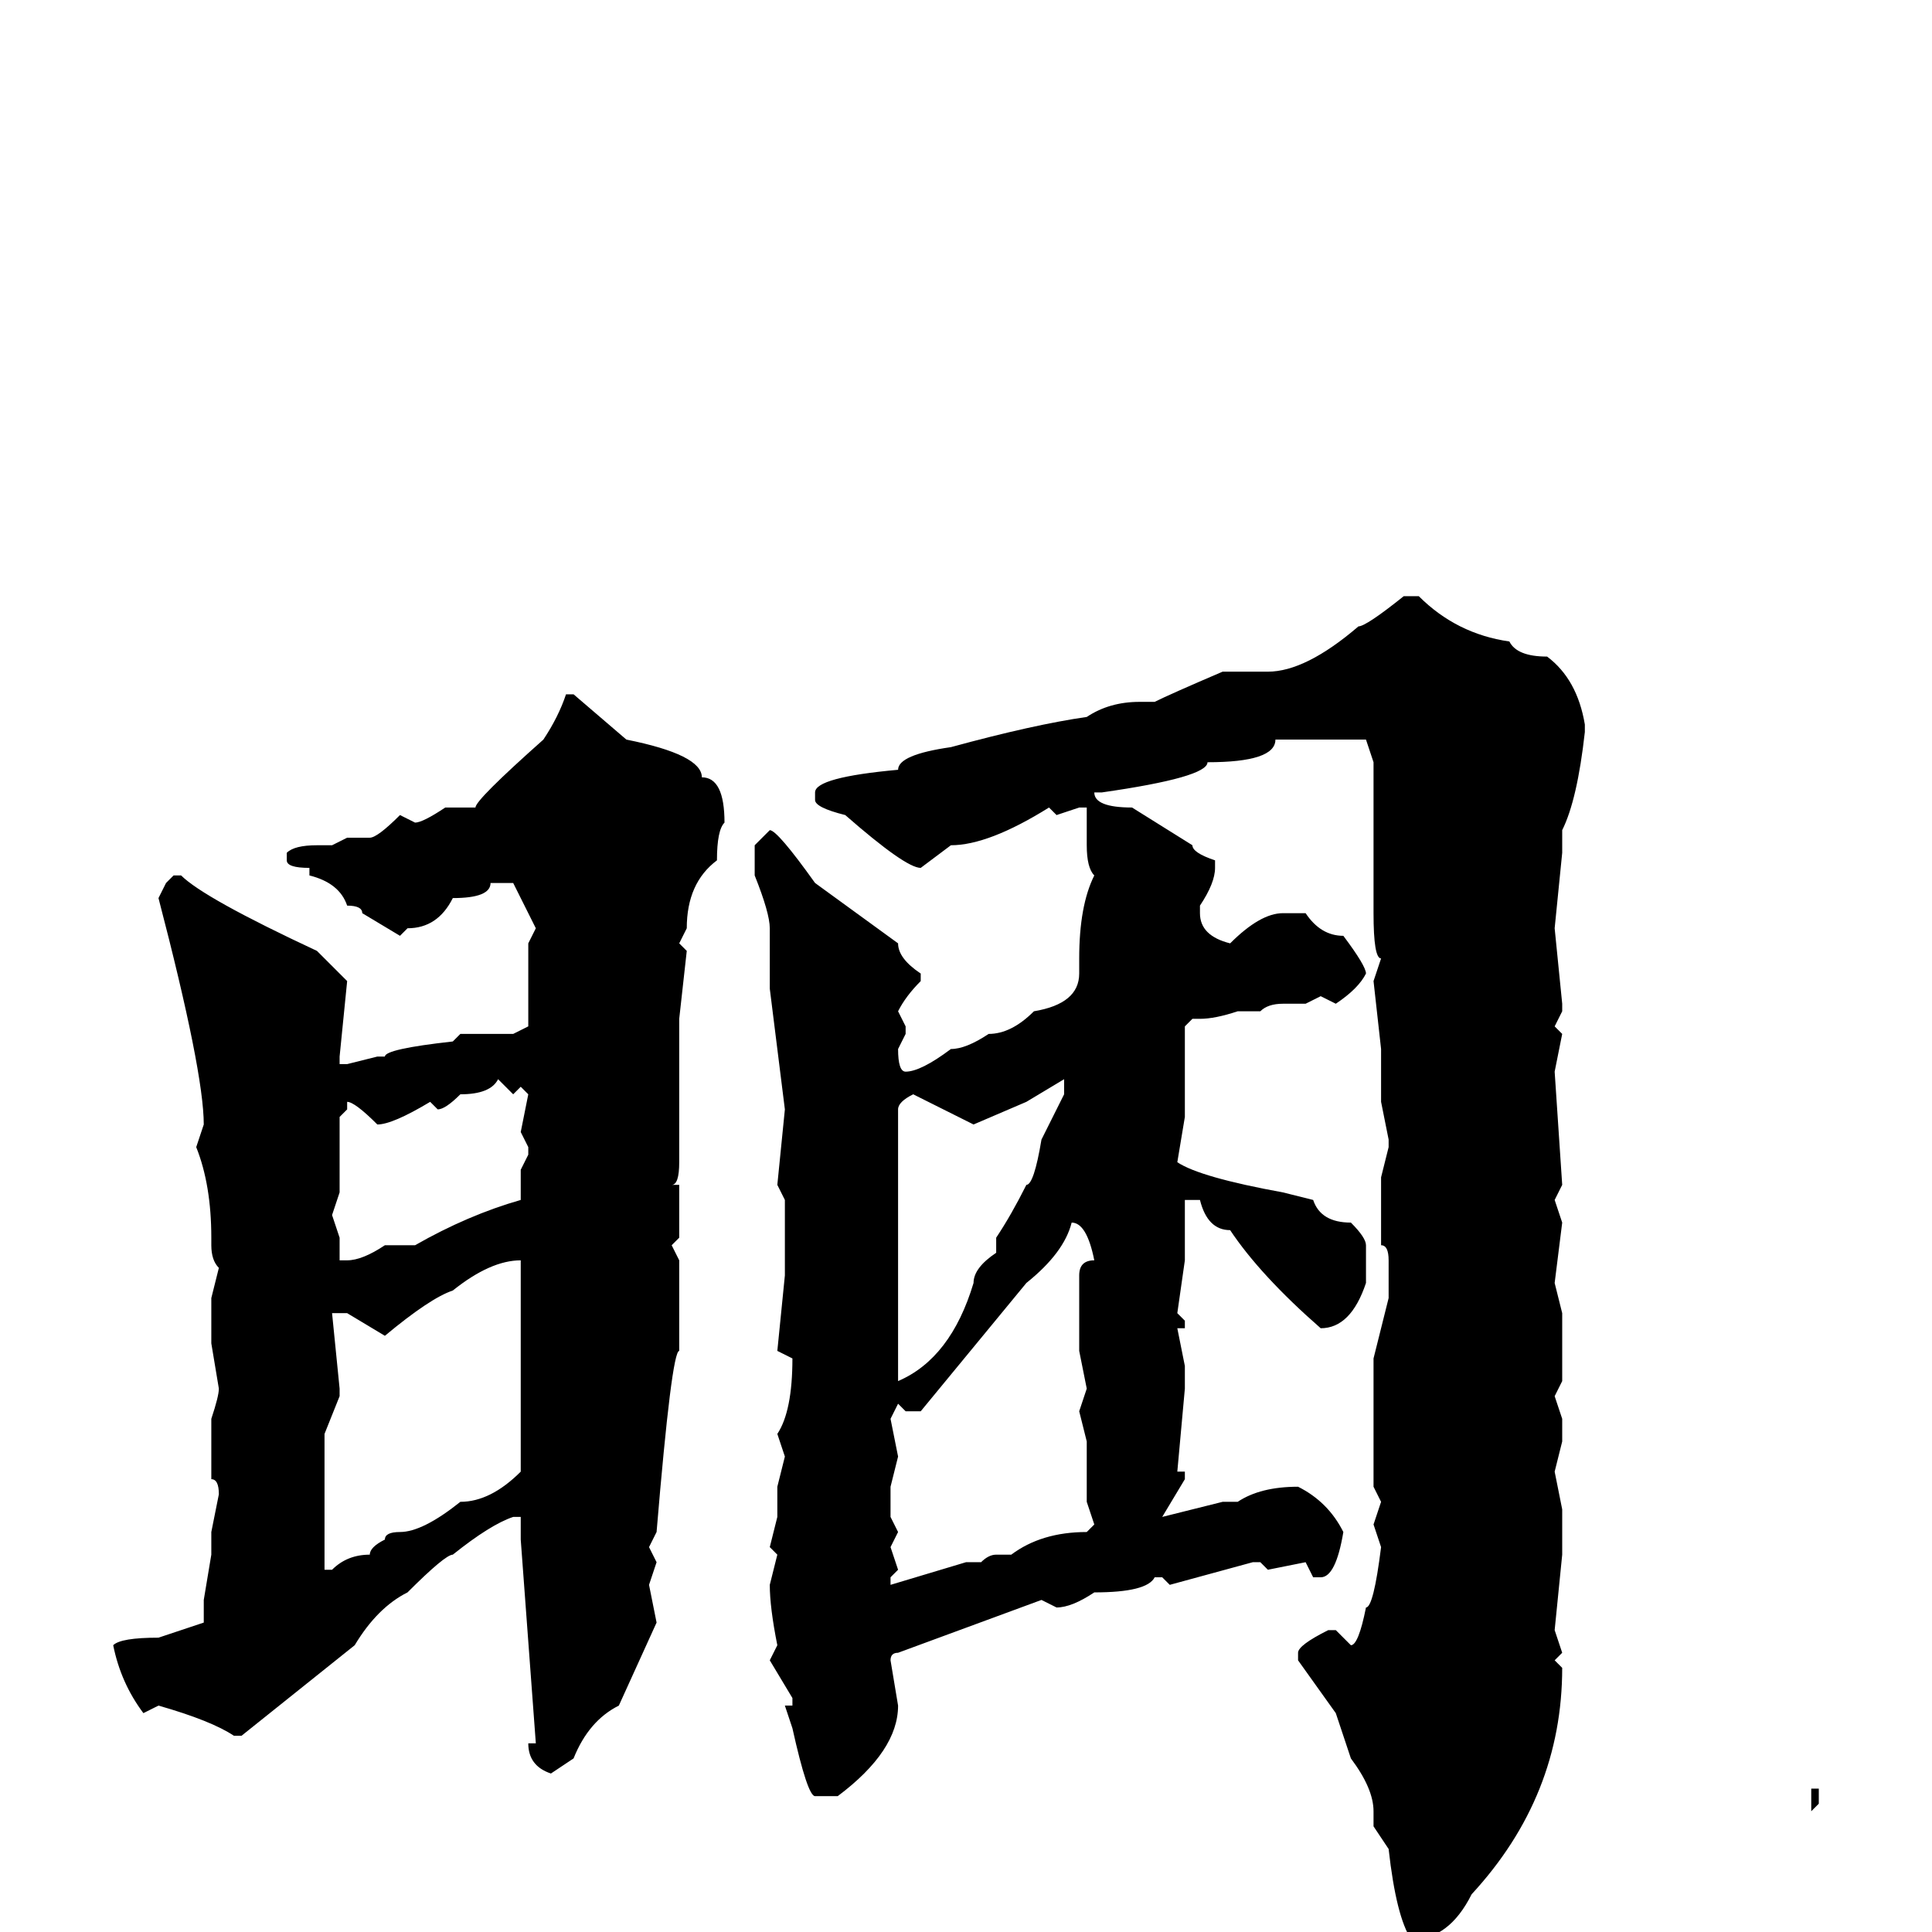 <svg xmlns="http://www.w3.org/2000/svg" viewBox="0 -256 256 256">
	<path fill="#000000" d="M188 -177Q193 -172 200 -171Q201 -169 205 -169Q209 -166 210 -160V-159Q209 -150 207 -146V-143L206 -133L207 -123V-122L206 -120L207 -119L206 -114L207 -99L206 -97L207 -94L206 -86L207 -82H206H207V-73L206 -71L207 -68V-65L206 -61L207 -56V-50L206 -40L207 -37L206 -36L207 -35Q207 -18 195 -5Q192 1 187 1Q185 -2 184 -11L182 -14V-16Q182 -19 179 -23L177 -29L172 -36V-37Q172 -38 176 -40H177L179 -38Q180 -38 181 -43Q182 -43 183 -51L182 -54L183 -57L182 -59V-63V-69V-72V-76L184 -84V-85V-89Q184 -91 183 -91V-95V-100L184 -104V-105L183 -110V-114V-116V-117L182 -126L183 -129Q182 -129 182 -135V-140V-144V-149V-153V-155L181 -158H169Q169 -155 160 -155Q160 -153 146 -151H145Q145 -149 150 -149L158 -144Q158 -143 161 -142V-141Q161 -139 159 -136V-135Q159 -132 163 -131Q167 -135 170 -135H173Q175 -132 178 -132Q181 -128 181 -127Q180 -125 177 -123L175 -124L173 -123H171H170Q168 -123 167 -122H164Q161 -121 159 -121H158L157 -120V-117V-113V-108L156 -102Q159 -100 170 -98L174 -97Q175 -94 179 -94Q181 -92 181 -91V-86Q179 -80 175 -80Q167 -87 163 -93Q160 -93 159 -97H157V-95V-89L156 -82L157 -81V-80H156L157 -75V-72L156 -61H157V-60L154 -55L162 -57H164Q167 -59 172 -59Q176 -57 178 -53Q177 -47 175 -47H174L173 -49L168 -48L167 -49H166L155 -46L154 -47H153Q152 -45 145 -45Q142 -43 140 -43L138 -44L119 -37Q118 -37 118 -36L119 -30Q119 -24 111 -18H108Q107 -18 105 -27L104 -30H105V-31L102 -36L103 -38Q102 -43 102 -46L103 -50L102 -51L103 -55V-59L104 -63L103 -66Q105 -69 105 -76L103 -77L104 -87V-93V-97L103 -99L104 -109L102 -125V-129V-131V-133Q102 -135 100 -140V-144L102 -146Q103 -146 108 -139L119 -131Q119 -129 122 -127V-126Q120 -124 119 -122L120 -120V-119L119 -117Q119 -114 120 -114Q122 -114 126 -117Q128 -117 131 -119Q134 -119 137 -122Q143 -123 143 -127V-129Q143 -136 145 -140Q144 -141 144 -144V-147V-148V-149H143L140 -148L139 -149Q131 -144 126 -144L122 -141Q120 -141 112 -148Q108 -149 108 -150V-151Q108 -153 119 -154Q119 -156 126 -157Q137 -160 144 -161Q147 -163 151 -163H153Q155 -164 162 -167H168Q173 -167 180 -173Q181 -173 186 -177ZM76 -164L83 -158Q93 -156 93 -153Q96 -153 96 -147Q95 -146 95 -142Q91 -139 91 -133L90 -131L91 -130L90 -121V-118V-116V-114V-108V-103V-102Q90 -99 89 -99H90V-92L89 -91L90 -89V-86V-77Q89 -77 87 -53L86 -51L87 -49L86 -46L87 -41L82 -30Q78 -28 76 -23L73 -21Q70 -22 70 -25H71L69 -52V-55H68Q65 -54 60 -50Q59 -50 54 -45Q50 -43 47 -38L32 -26H31Q28 -28 21 -30L19 -29Q16 -33 15 -38Q16 -39 21 -39L27 -41V-44L28 -50V-53L29 -58Q29 -60 28 -60V-62V-63V-68Q29 -71 29 -72L28 -78V-84L29 -88Q28 -89 28 -91V-92Q28 -99 26 -104L27 -107Q27 -114 21 -137L22 -139L23 -140H24Q27 -137 42 -130L46 -126L45 -116V-115H46L50 -116H51Q51 -117 60 -118L61 -119H68L70 -120V-126V-131L71 -133L68 -139H65Q65 -137 60 -137Q58 -133 54 -133L53 -132L48 -135Q48 -136 46 -136Q45 -139 41 -140V-141Q38 -141 38 -142V-143Q39 -144 42 -144H44L46 -145H49Q50 -145 53 -148L55 -147Q56 -147 59 -149H63Q63 -150 72 -158Q74 -161 75 -164ZM58 -109L57 -110Q52 -107 50 -107Q47 -110 46 -110V-109L45 -108V-105V-99V-98L44 -95L45 -92V-90V-89H46Q48 -89 51 -91H55Q62 -95 69 -97V-98V-101L70 -103V-104L69 -106L70 -111L69 -112L68 -111L66 -113Q65 -111 61 -111Q59 -109 58 -109ZM129 -107L121 -111Q119 -110 119 -109V-108V-103V-101V-97V-92V-90V-85V-80V-77V-73Q126 -76 129 -86Q129 -88 132 -90V-92Q134 -95 136 -99Q137 -99 138 -105L141 -111V-113L136 -110ZM142 -94Q141 -90 136 -86L122 -69H120L119 -70L118 -68L119 -63L118 -59V-55L119 -53L118 -51L119 -48L118 -47V-46L128 -49H130Q131 -50 132 -50H134Q138 -53 144 -53L145 -54L144 -57V-63V-64V-65L143 -69L144 -72L143 -77V-79V-85V-87Q143 -89 145 -89Q144 -94 142 -94ZM51 -79L46 -82H45H44L45 -72V-71L43 -66V-59V-58V-57V-52V-51V-49V-48H44Q46 -50 49 -50Q49 -51 51 -52Q51 -53 53 -53Q56 -53 61 -57Q65 -57 69 -61V-63V-72V-86V-88V-89Q65 -89 60 -85Q57 -84 51 -79ZM240 -19H241V-17L240 -16V-17V-18Z"/>
</svg>